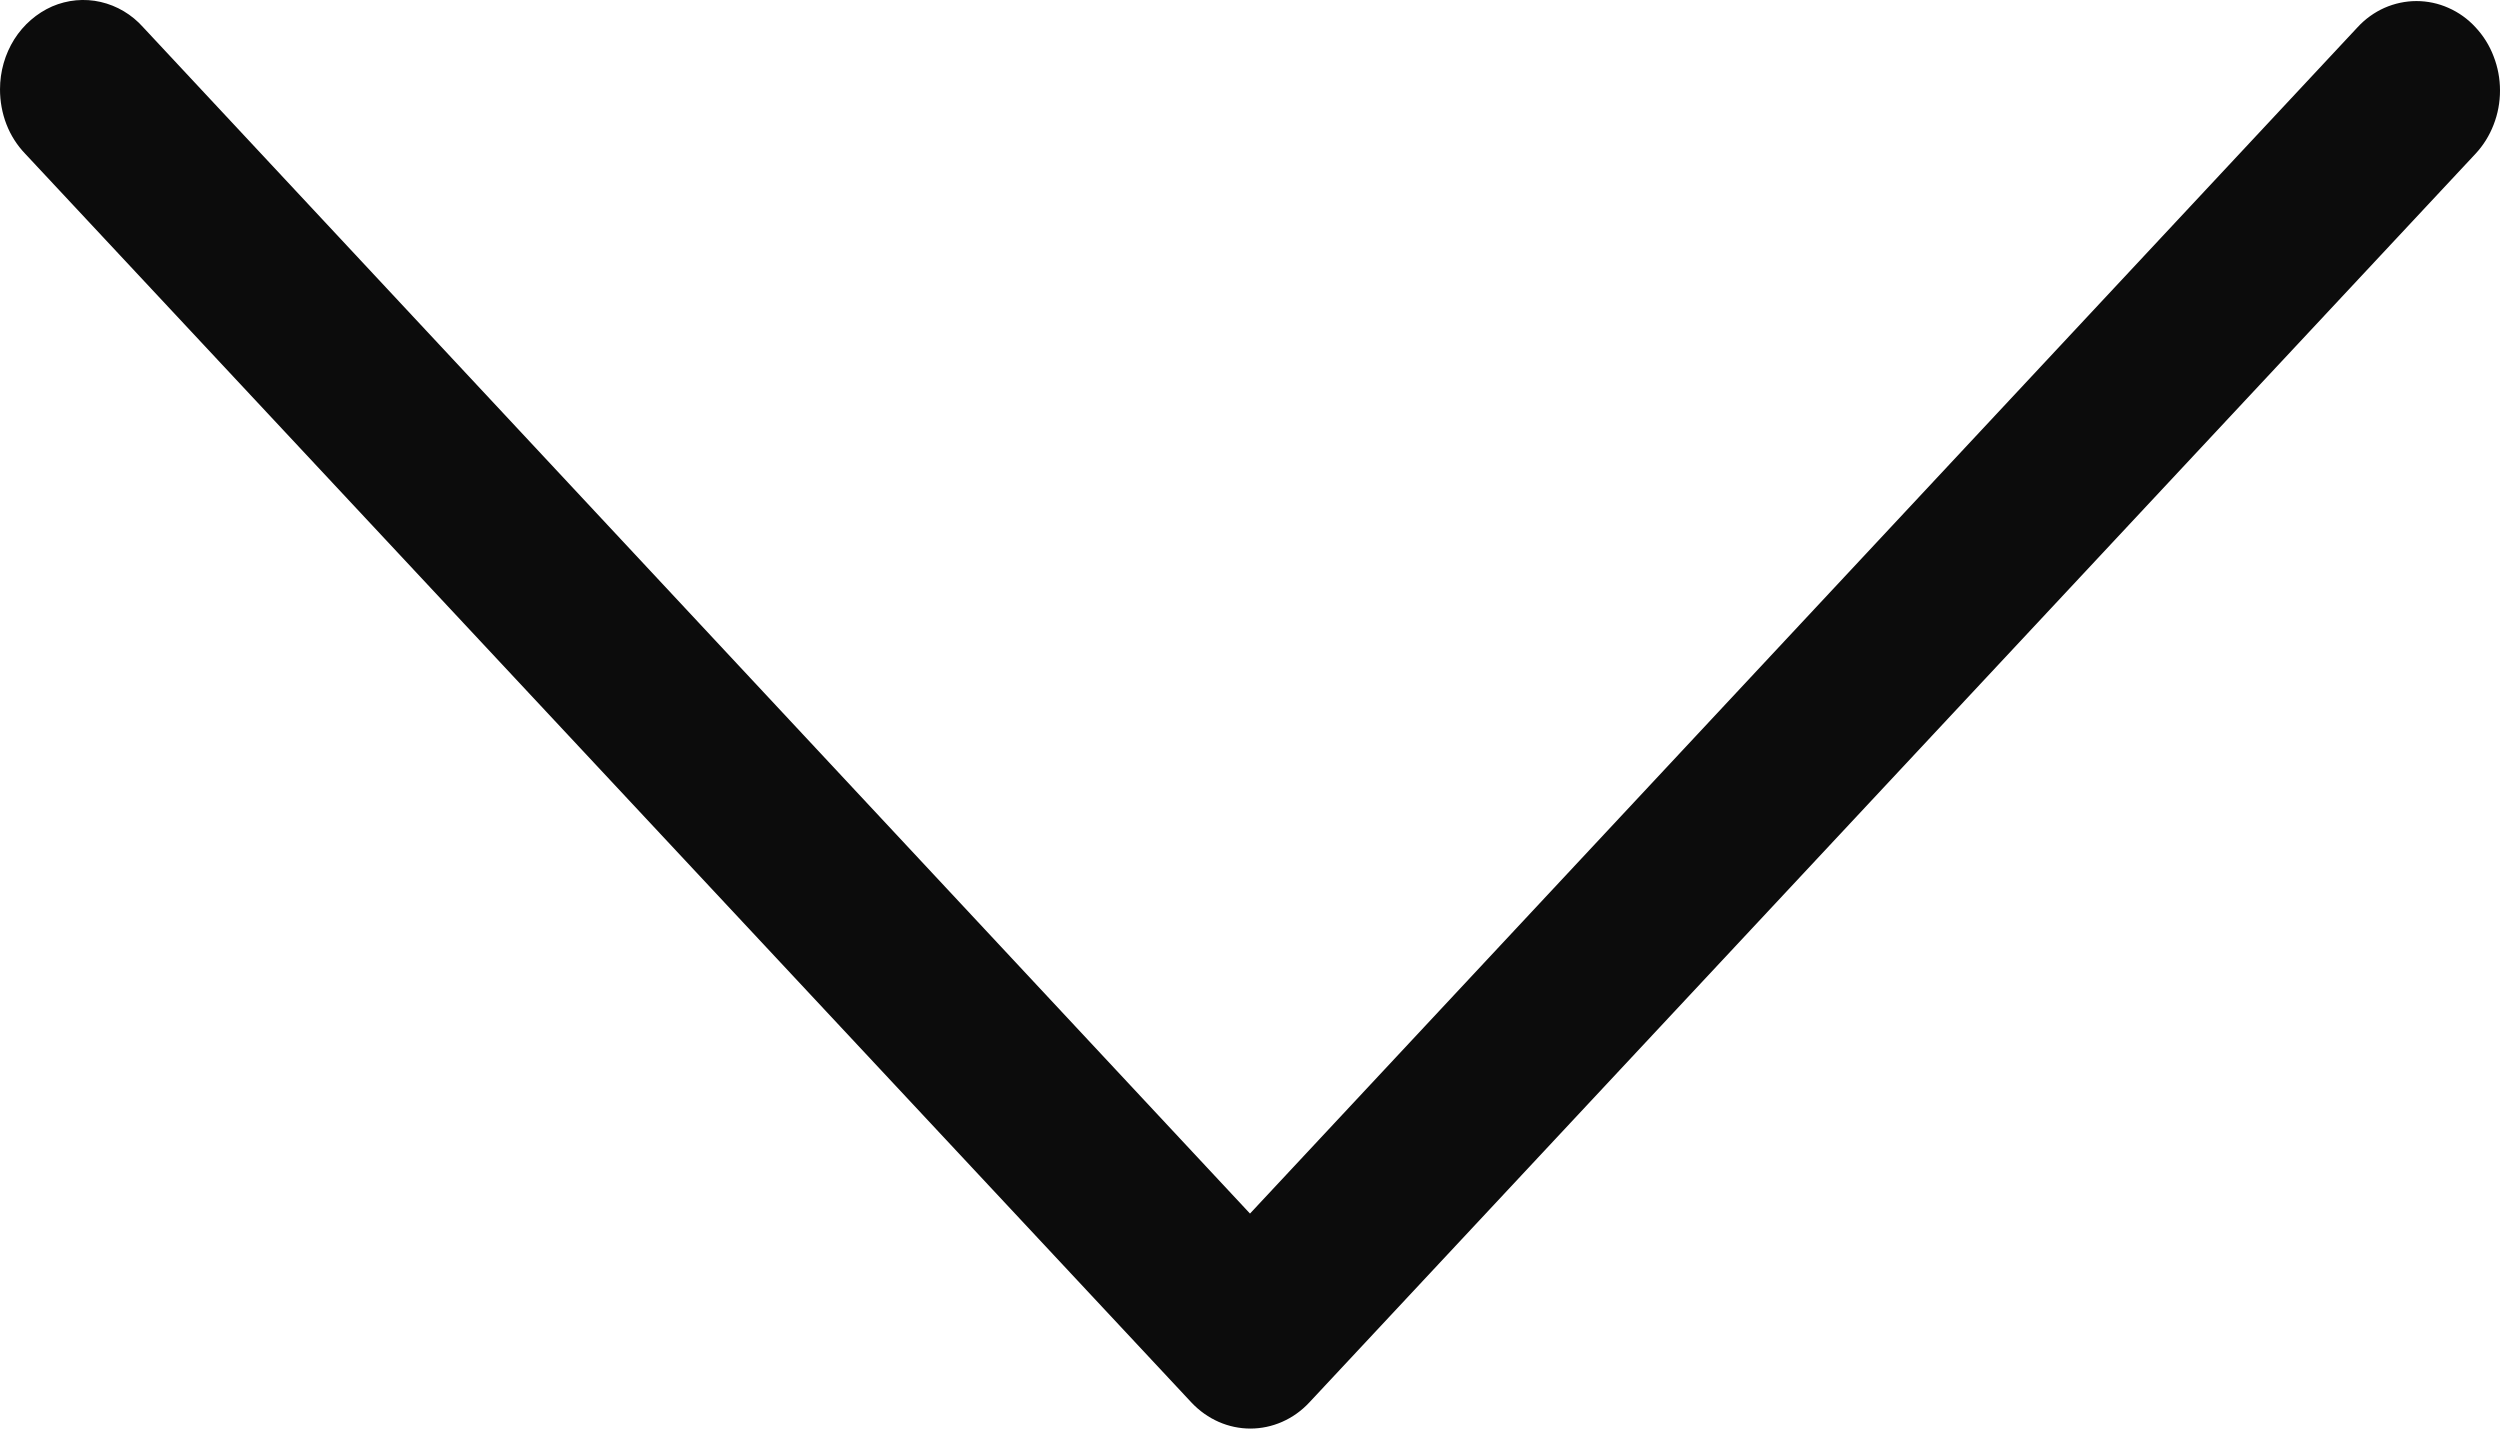 <svg width="14" height="8" viewBox="0 0 14 8" fill="none" xmlns="http://www.w3.org/2000/svg">
<path d="M4.64321e-05 0.5C7.5051e-05 0.4 0.028 0.303 0.08 0.22C0.132 0.138 0.206 0.074 0.292 0.036C0.378 -0.001 0.473 -0.01 0.564 0.011C0.655 0.032 0.738 0.081 0.802 0.153L7 6.796L13.202 0.153C13.245 0.106 13.297 0.069 13.353 0.044C13.41 0.019 13.471 0.006 13.532 0.006C13.594 0.006 13.655 0.019 13.711 0.044C13.768 0.069 13.82 0.106 13.863 0.153C13.906 0.199 13.941 0.254 13.964 0.315C13.988 0.376 14 0.441 14 0.507C14 0.573 13.988 0.638 13.964 0.699C13.941 0.759 13.906 0.815 13.863 0.861L7.331 7.855C7.244 7.948 7.125 8 7.002 8C6.879 8 6.761 7.948 6.673 7.855L0.141 0.861C0.096 0.814 0.06 0.758 0.036 0.696C0.012 0.634 -0 0.567 1.11461e-05 0.5L4.64321e-05 0.5Z" fill="#0C0C0C"/>
</svg>
